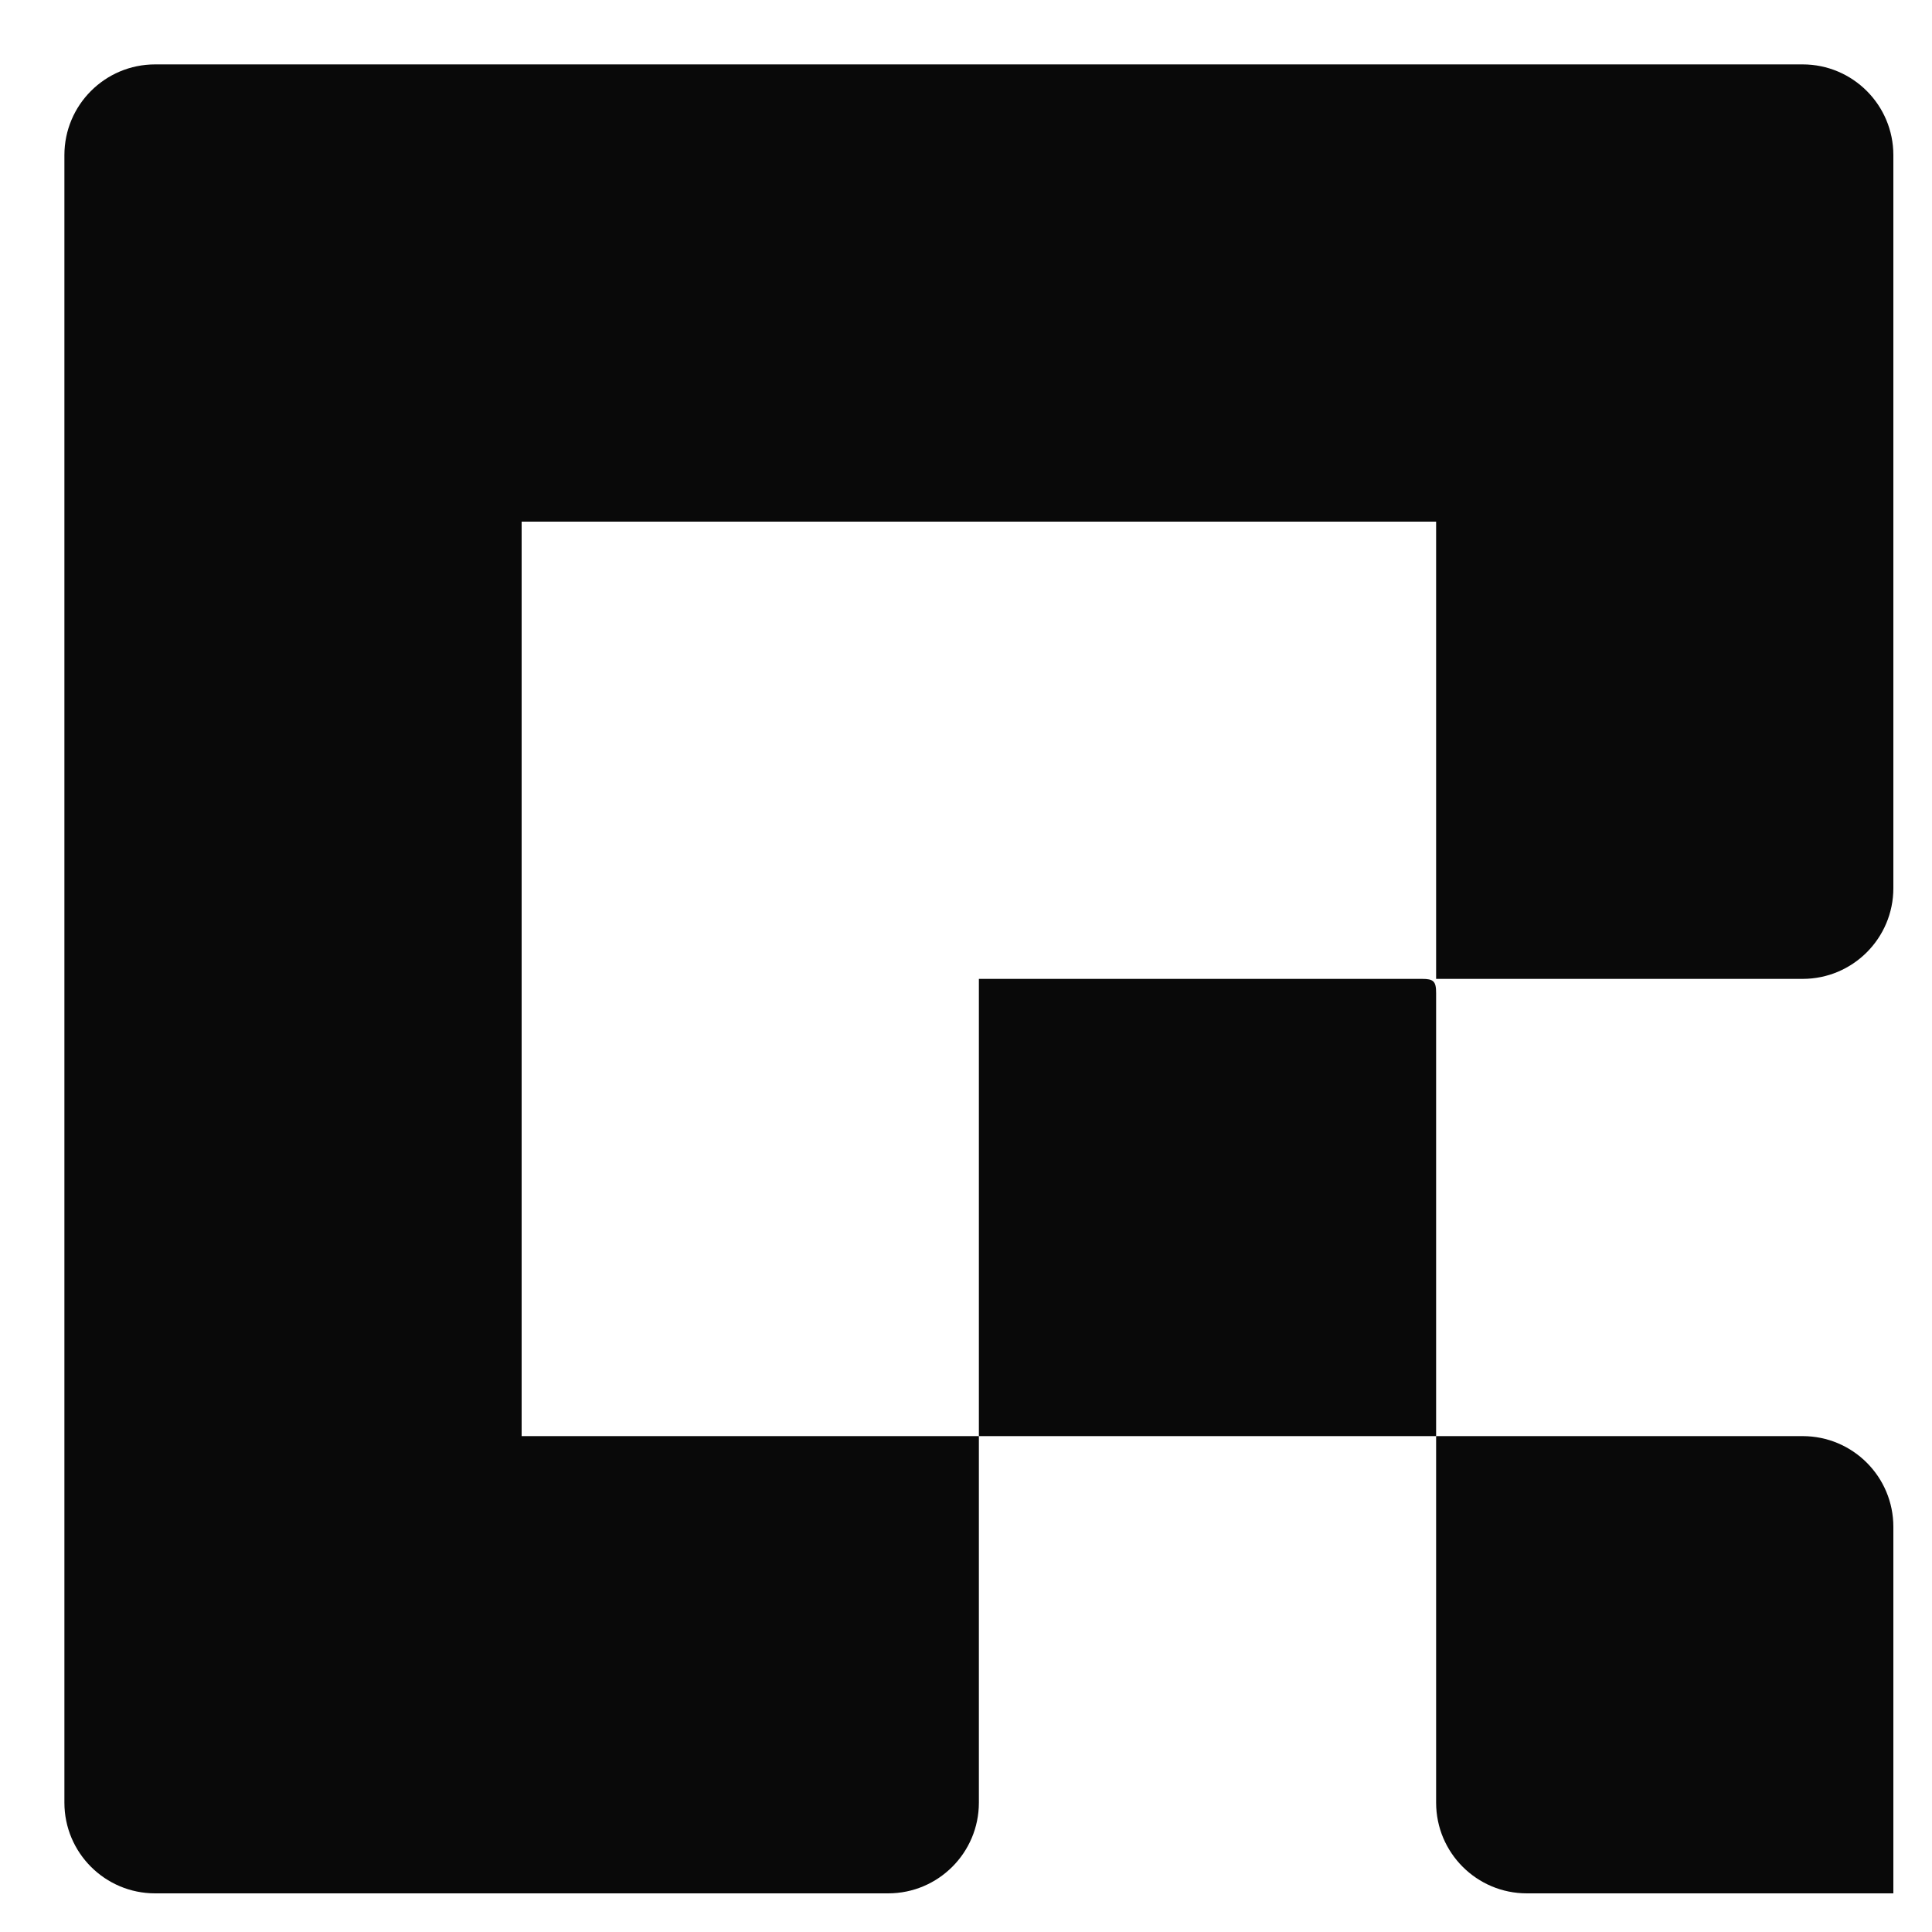 <svg width="600" height="600" viewBox="0 0 600 600" fill="none" xmlns="http://www.w3.org/2000/svg">
<g filter="url(#filter0_d_3017_250)">
<path d="M300 442H442V304.438C442.017 300.739 441.192 299.983 437.562 300H300V442Z" fill="#090909"/>
<path d="M442 442V555.825C442 571.386 454.614 584 470.175 584H584V470.175C584 454.614 571.386 442 555.825 442H442Z" fill="#090909"/>
<path d="M584 271.825V44.175C584 28.614 571.386 16 555.825 16H44.175C28.614 16 16 28.614 16 44.175V555.825C16 571.386 28.614 584 44.175 584H271.825C287.386 584 300 571.386 300 555.825V442H158V158H442V300H555.825C571.386 300 584 287.386 584 271.825Z" fill="#090909"/>
</g>
<defs>
<filter id="filter0_d_3017_250" x="16" y="16" width="576" height="576" filterUnits="userSpaceOnUse" color-interpolation-filters="sRGB">
<feFlood flood-opacity="0" result="BackgroundImageFix"/>
<feColorMatrix in="SourceAlpha" type="matrix" values="0 0 0 0 0 0 0 0 0 0 0 0 0 0 0 0 0 0 127 0" result="hardAlpha"/>
<feOffset dx="4" dy="4"/>
<feGaussianBlur stdDeviation="2"/>
<feComposite in2="hardAlpha" operator="out"/>
<feColorMatrix type="matrix" values="0 0 0 0 1 0 0 0 0 1 0 0 0 0 1 0 0 0 0.69 0"/>
<feBlend mode="normal" in2="BackgroundImageFix" result="effect1_dropShadow_3017_250"/>
<feBlend mode="normal" in="SourceGraphic" in2="effect1_dropShadow_3017_250" result="shape"/>
</filter>
</defs>
</svg>
